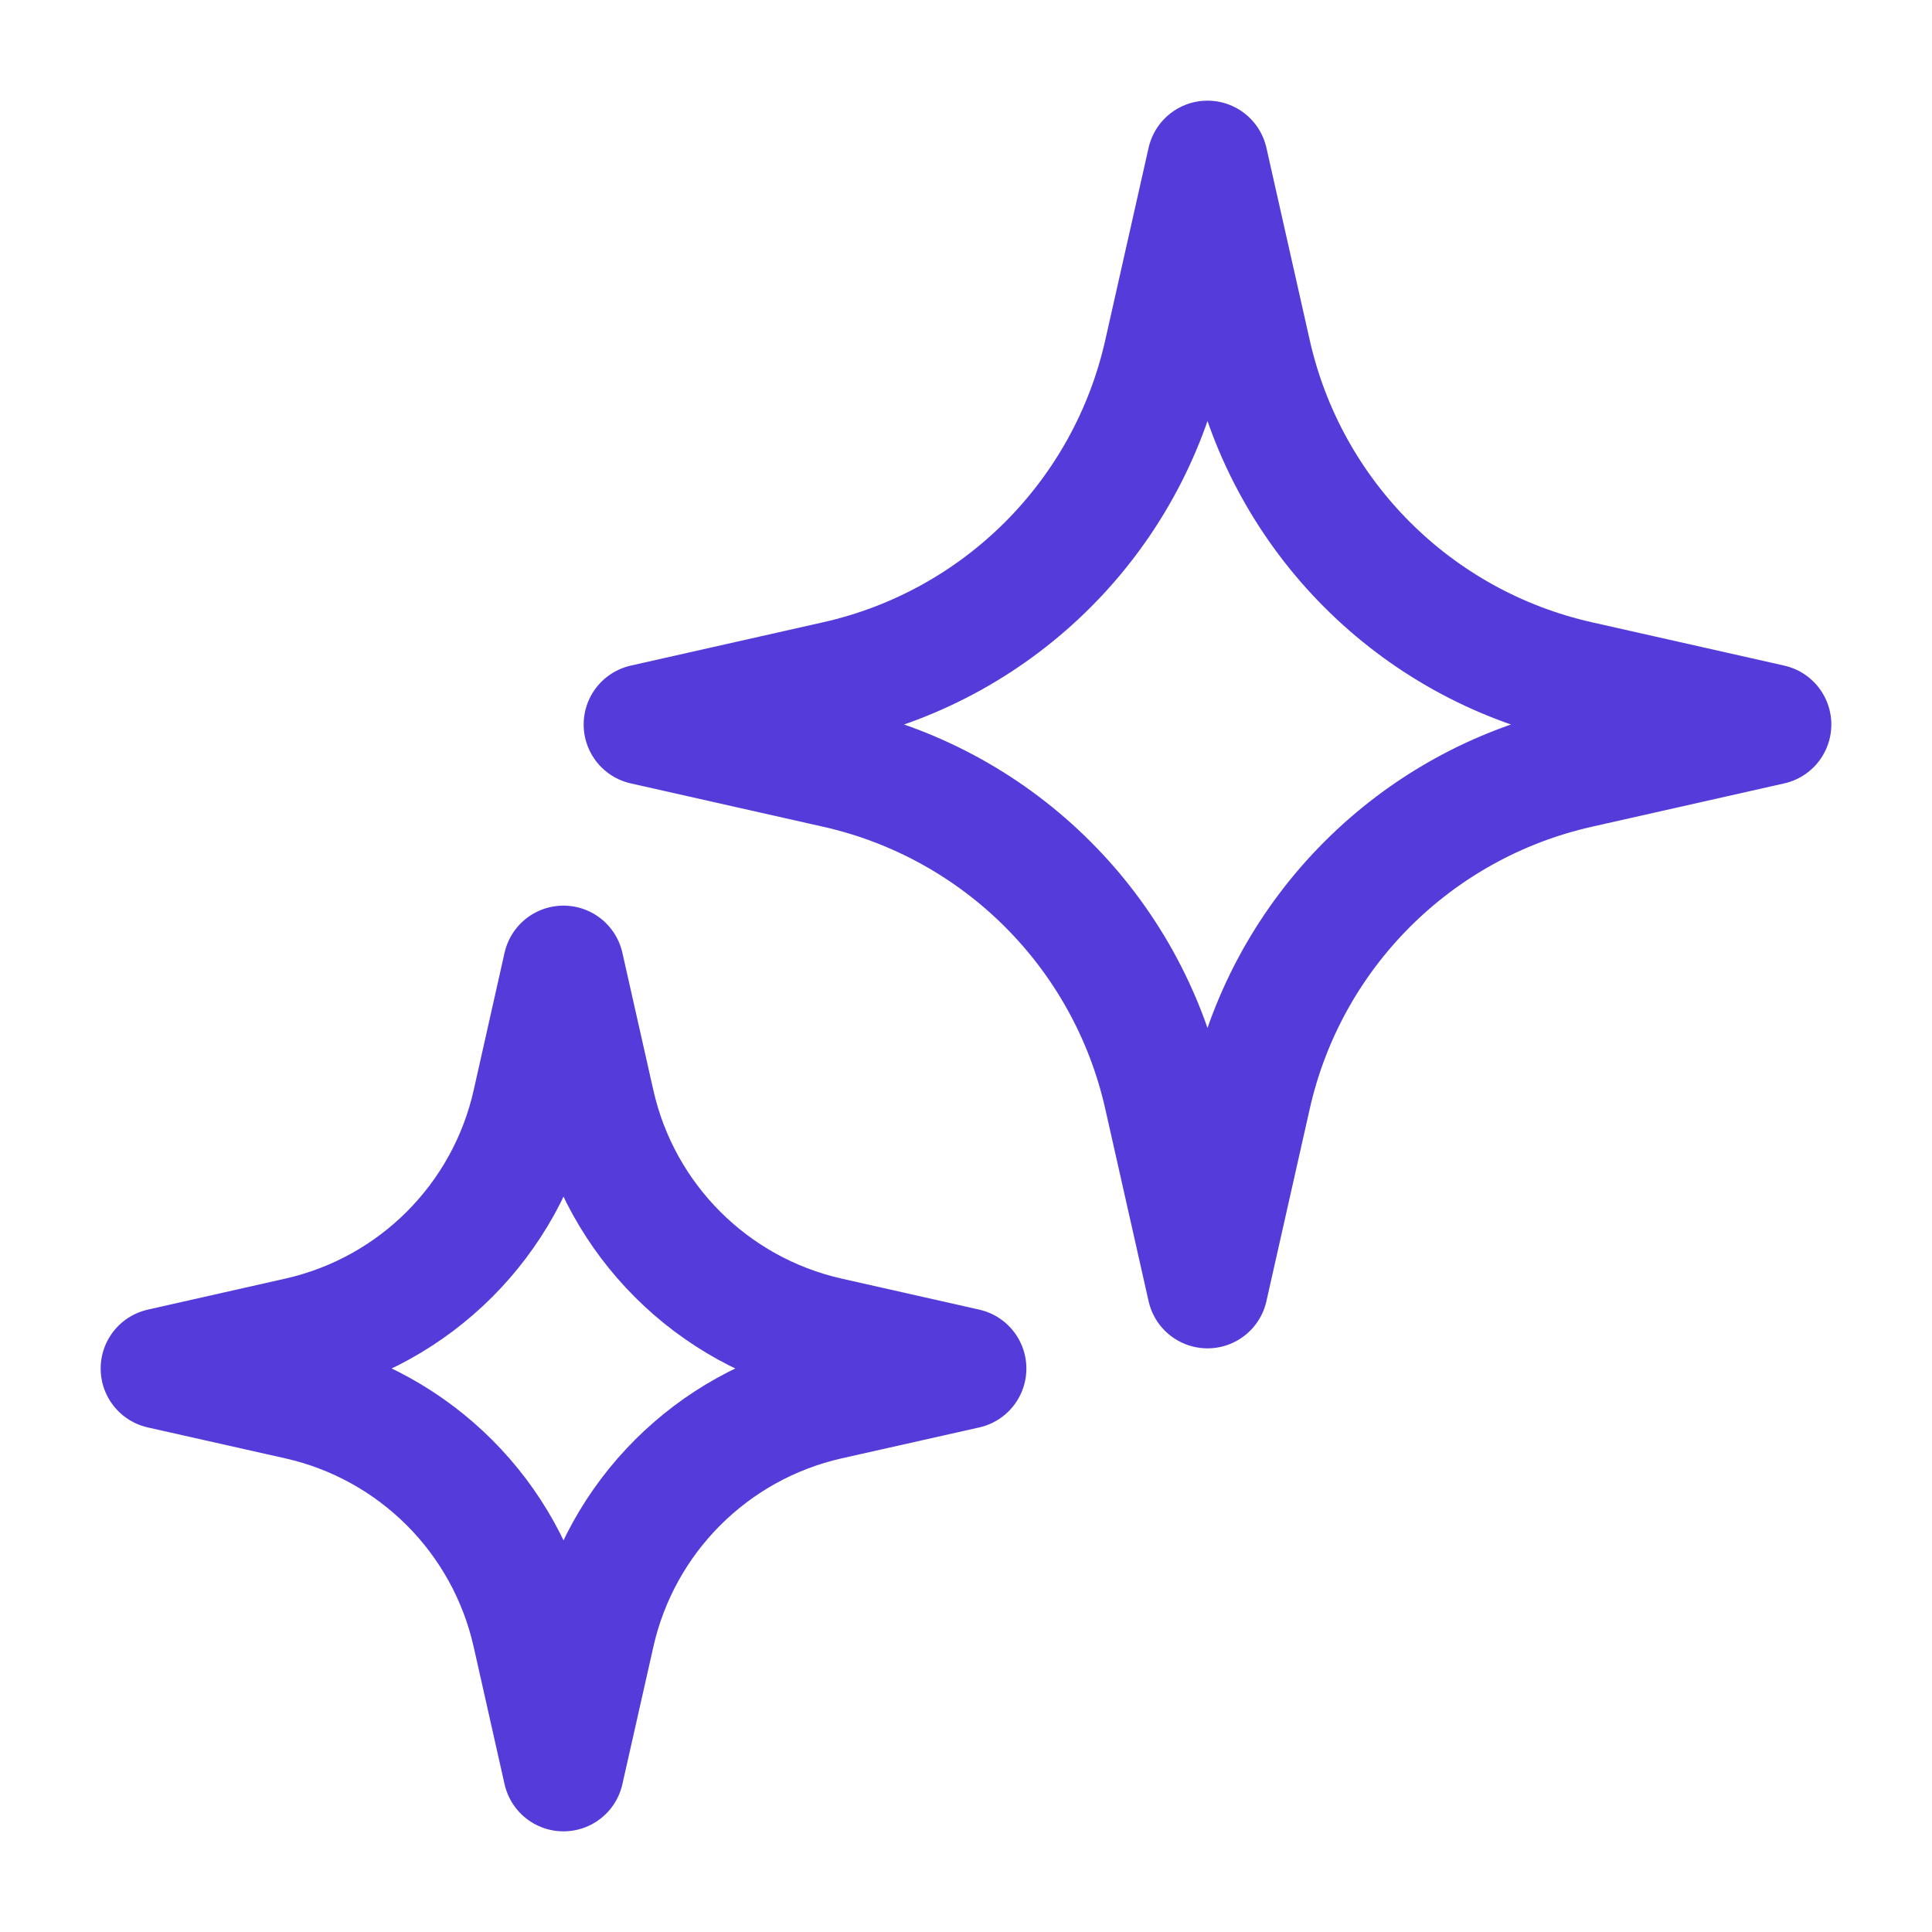 <svg width="20" height="20" viewBox="0 0 20 20" fill="none" xmlns="http://www.w3.org/2000/svg">
<path d="M12.5 1.667L12.949 3.66C13.33 5.35 14.65 6.67 16.34 7.051L18.333 7.5L16.34 7.949C14.65 8.33 13.33 9.65 12.949 11.34L12.5 13.333L12.051 11.34C11.67 9.65 10.35 8.33 8.66 7.949L6.667 7.5L8.66 7.051C10.35 6.67 11.67 5.35 12.051 3.66L12.5 1.667Z" stroke="#563BDB" stroke-width="1.25" stroke-linejoin="round"/>
<path d="M5.833 10L6.154 11.424C6.426 12.631 7.369 13.574 8.576 13.846L10 14.167L8.576 14.487C7.369 14.759 6.426 15.702 6.154 16.91L5.833 18.333L5.513 16.91C5.241 15.702 4.298 14.759 3.09 14.487L1.667 14.167L3.09 13.846C4.298 13.574 5.241 12.631 5.513 11.424L5.833 10Z" stroke="#563BDB" stroke-width="1.25" stroke-linejoin="round"/>
</svg>
